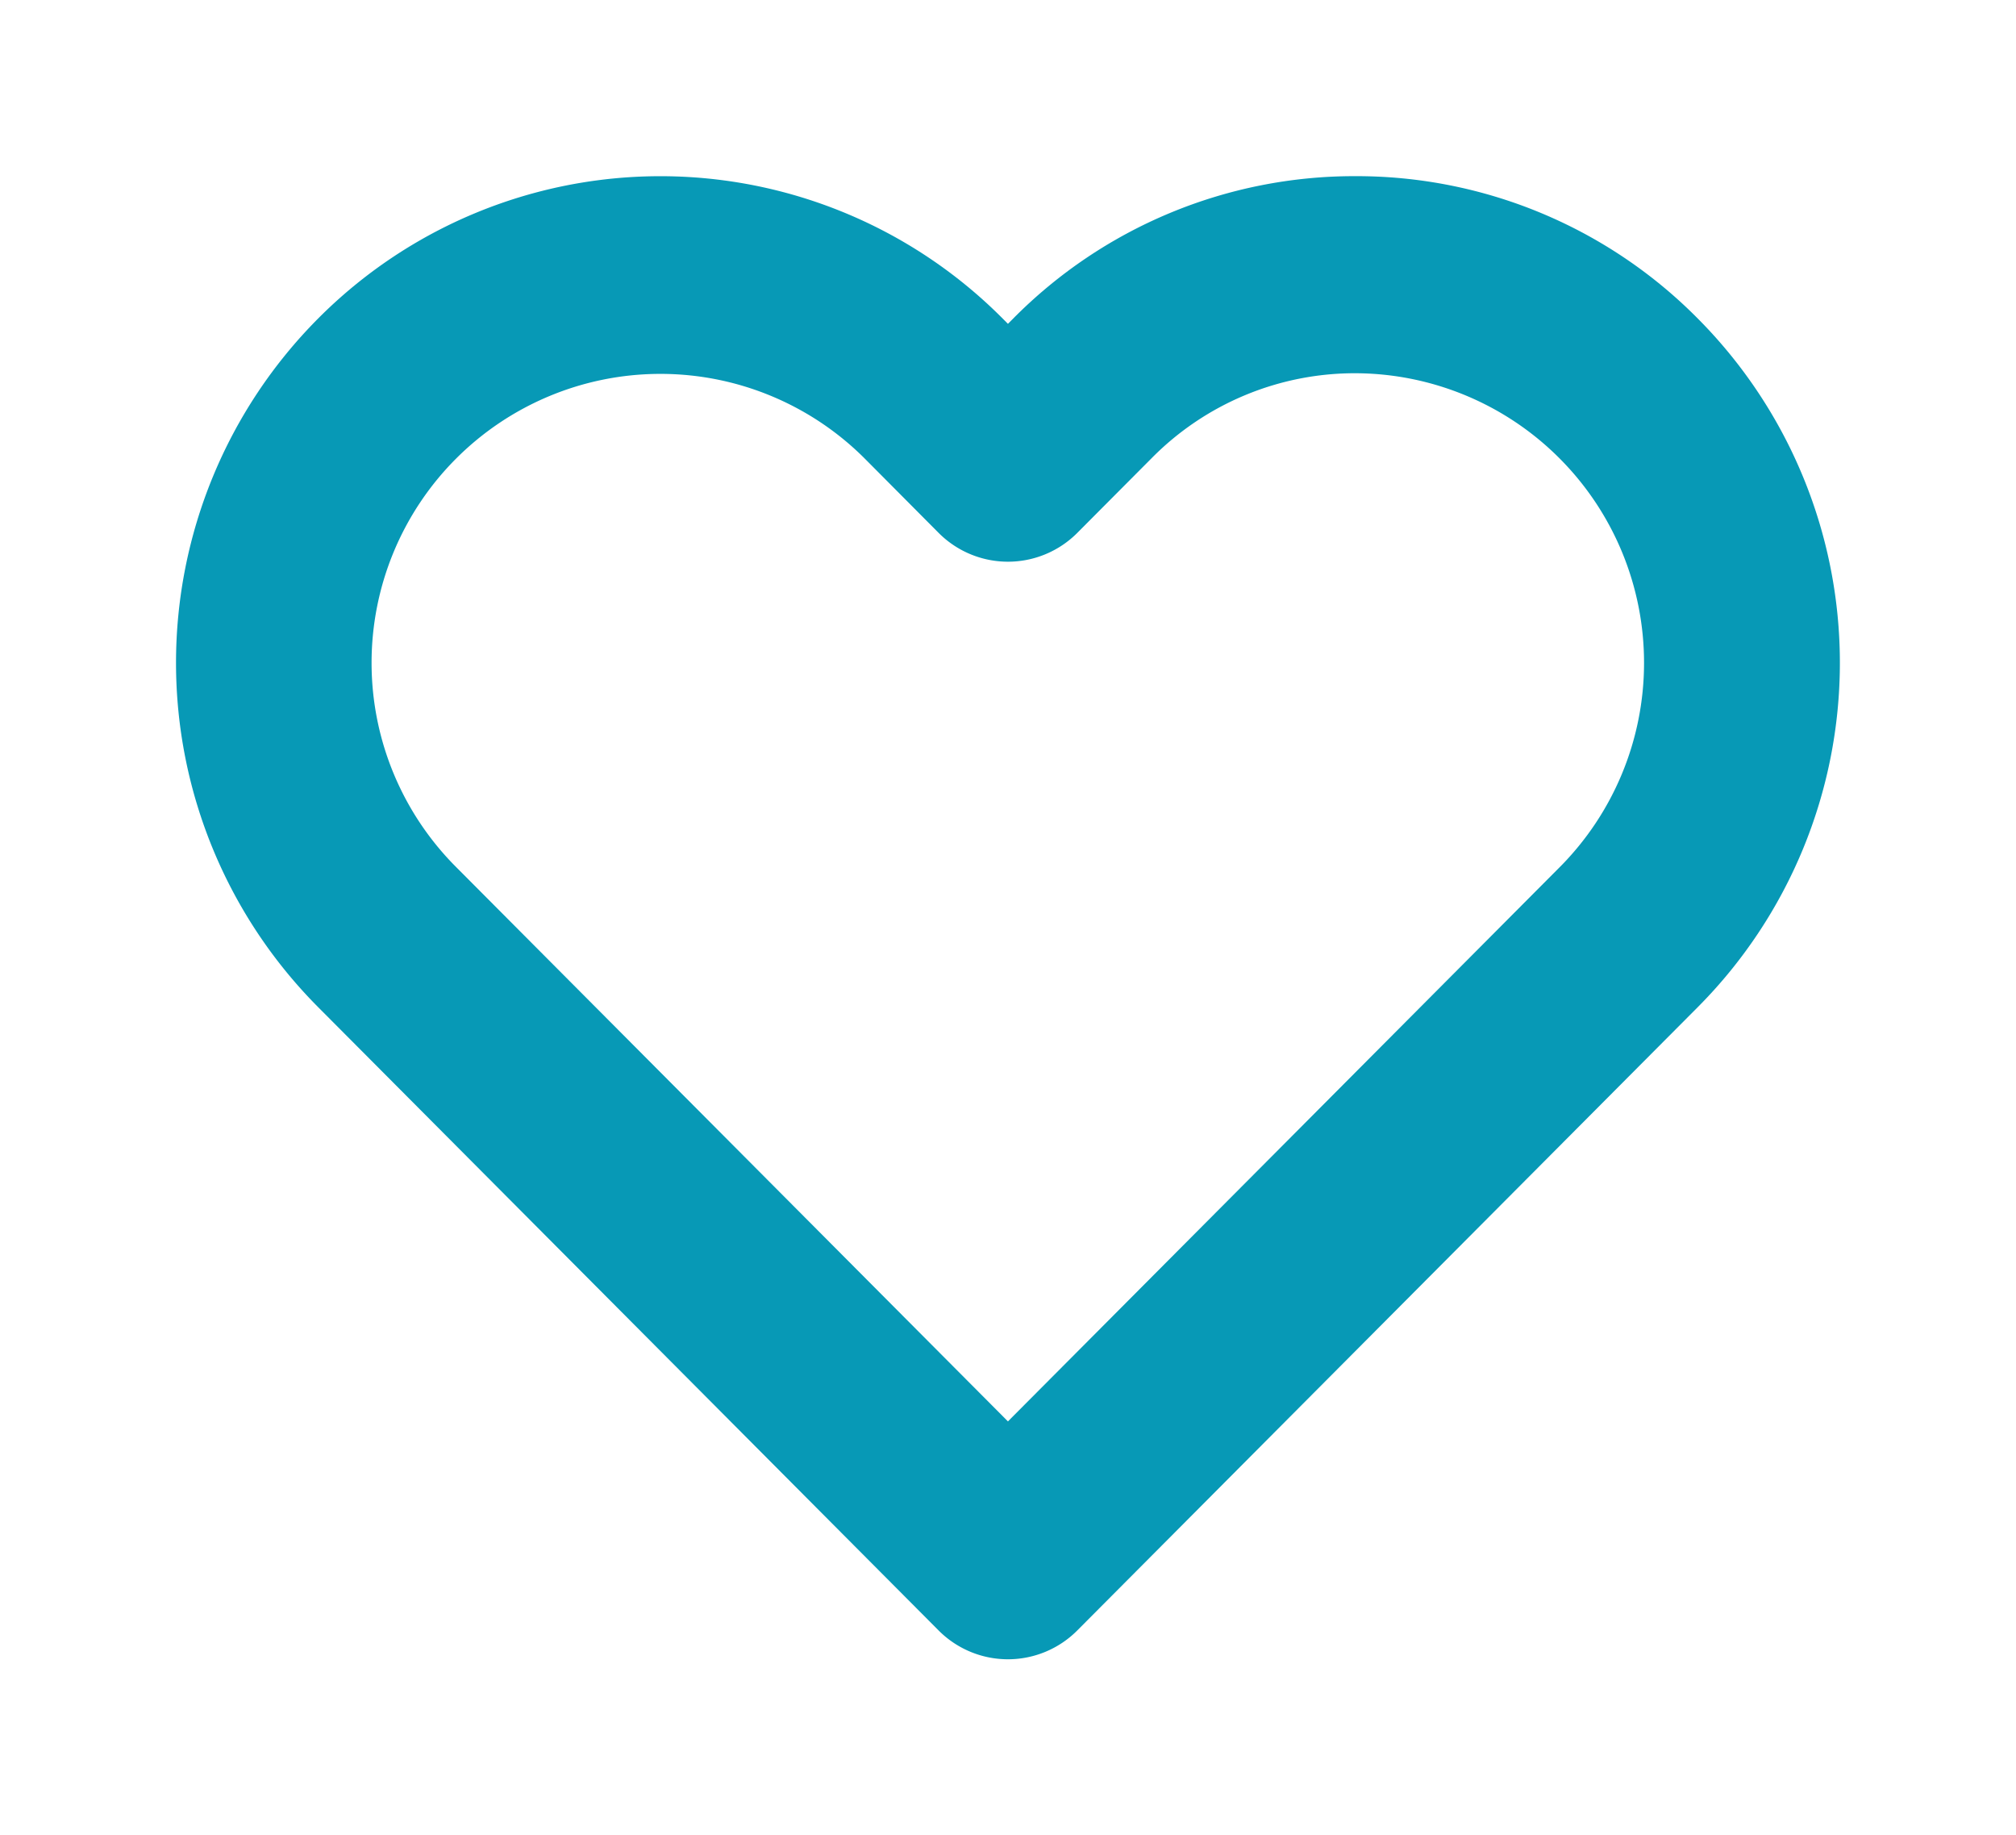 <svg xmlns="http://www.w3.org/2000/svg" xmlns:xlink="http://www.w3.org/1999/xlink" width="103.046" height="93.791" viewBox="0 0 103.046 93.791">
  <defs>
    <filter id="_0f5a5485-5e81-4b04-8e4b-56fd298325aa" x="0" y="0" width="103.046" height="93.791" filterUnits="userSpaceOnUse">
      <feOffset dx="-3" dy="-3" input="SourceAlpha"/>
      <feGaussianBlur stdDeviation="3" result="blur"/>
      <feFlood flood-color="#fff" flood-opacity="0.502"/>
      <feComposite operator="in" in2="blur"/>
      <feComposite in="SourceGraphic"/>
    </filter>
  </defs>
  <g transform="matrix(1, 0, 0, 1, 0, 0)" filter="url(#_0f5a5485-5e81-4b04-8e4b-56fd298325aa)">
    <path id="_0f5a5485-5e81-4b04-8e4b-56fd298325aa-2" data-name="0f5a5485-5e81-4b04-8e4b-56fd298325aa" d="M58.064-.558A24.538,24.538,0,0,1,75.572,6.729a24.943,24.943,0,0,1,0,35.166L43.845,73.758a5,5,0,0,1-7.09,0L5.029,41.895a24.943,24.943,0,0,1,0-35.167,24.679,24.679,0,0,1,35.012,0l.259.26.259-.26A24.529,24.529,0,0,1,58.064-.558ZM40.3,63.076l28.181-28.3A14.8,14.8,0,0,0,58.064,9.513a14.592,14.592,0,0,0-10.413,4.335L43.846,17.67a5,5,0,0,1-7.09,0l-3.8-3.821A14.763,14.763,0,0,0,12.119,34.773Z" transform="translate(14.22 12.56)" fill="#0799b6"/>
  </g>
</svg>
